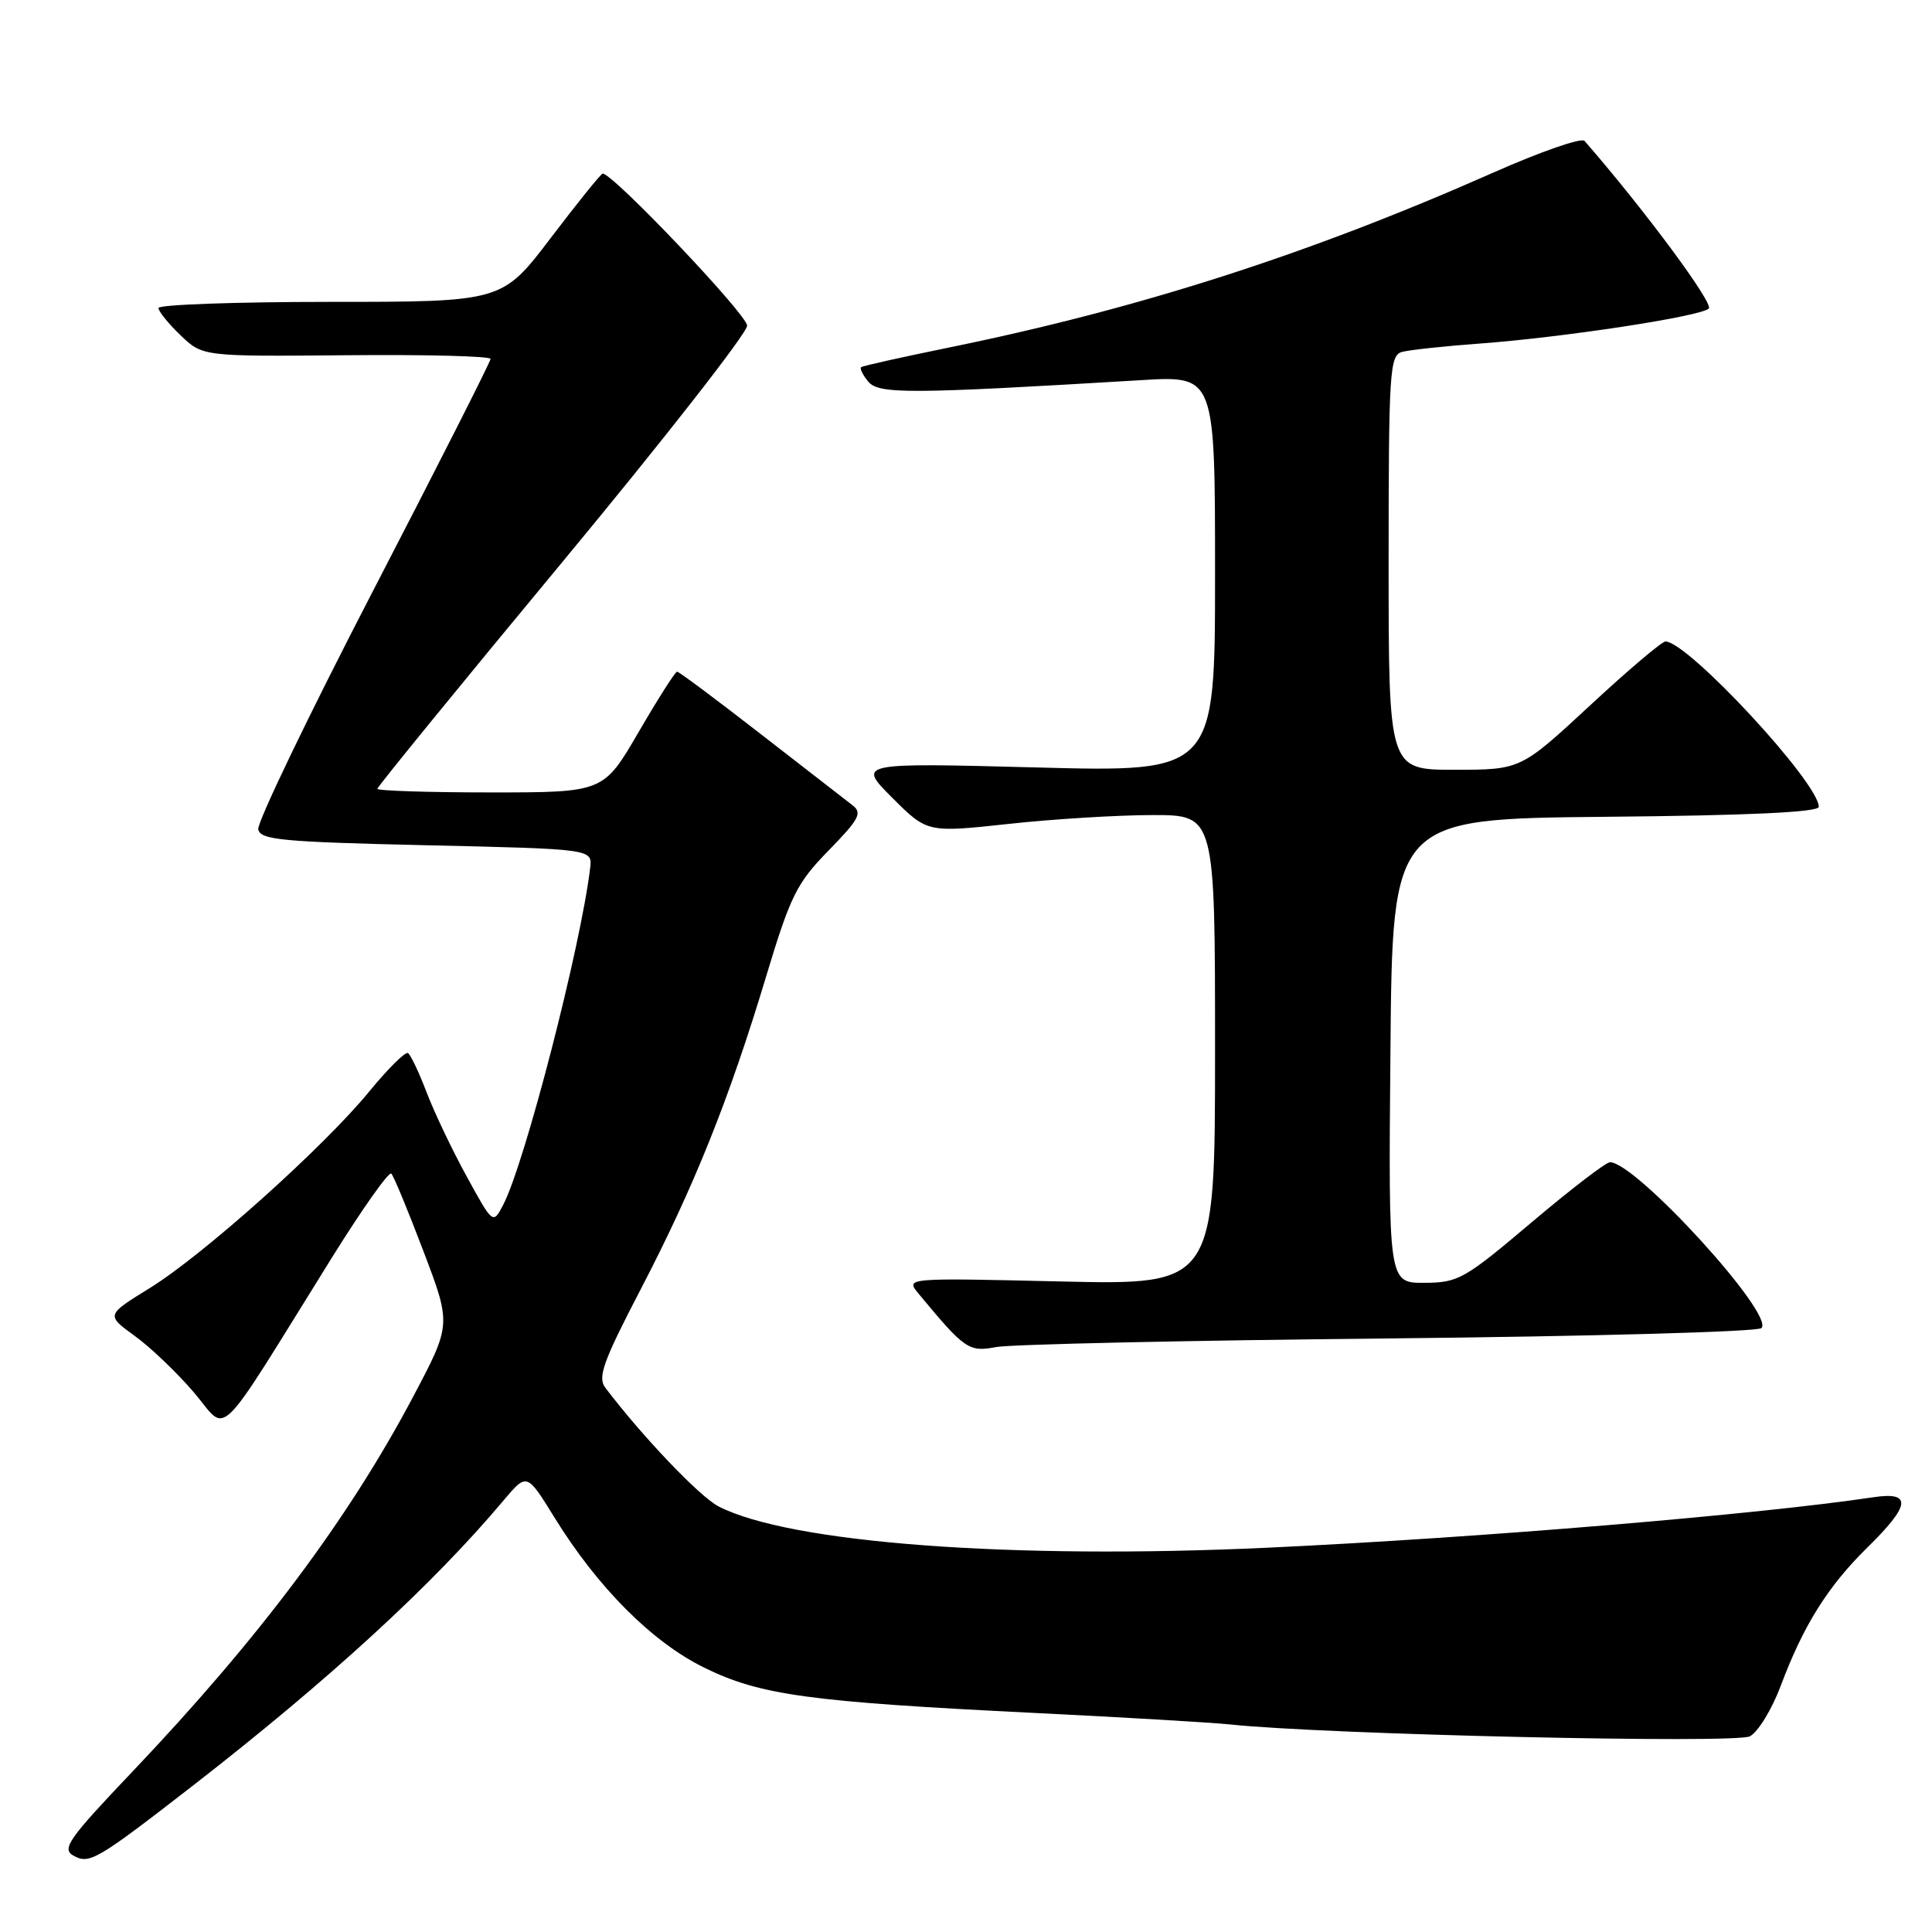 <?xml version="1.0" encoding="UTF-8" standalone="no"?>
<!DOCTYPE svg PUBLIC "-//W3C//DTD SVG 1.1//EN" "http://www.w3.org/Graphics/SVG/1.1/DTD/svg11.dtd" >
<svg xmlns="http://www.w3.org/2000/svg" xmlns:xlink="http://www.w3.org/1999/xlink" version="1.1" viewBox="0 0 256 256">
 <g >
 <path fill="currentColor"
d=" M 25.50 236.65 C 43.51 222.67 57.37 209.96 66.72 198.82 C 69.81 195.15 69.81 195.15 73.44 201.03 C 79.19 210.35 86.40 217.58 93.33 220.98 C 100.74 224.62 107.19 225.50 137.00 226.97 C 148.82 227.55 160.53 228.24 163.00 228.50 C 175.53 229.83 230.00 231.07 231.87 230.07 C 232.96 229.49 234.80 226.47 235.96 223.37 C 238.95 215.38 242.21 210.18 247.45 205.04 C 253.16 199.44 253.38 197.62 248.25 198.39 C 232.88 200.69 196.08 203.76 168.14 205.07 C 134.01 206.67 104.60 204.46 95.20 199.60 C 92.72 198.32 85.13 190.37 80.20 183.87 C 79.16 182.51 79.93 180.38 84.88 170.87 C 91.96 157.27 96.61 145.67 101.48 129.50 C 104.75 118.65 105.55 117.04 109.80 112.69 C 113.87 108.52 114.29 107.72 112.95 106.69 C 112.09 106.03 106.62 101.79 100.78 97.25 C 94.94 92.71 89.97 89.00 89.72 89.00 C 89.47 89.00 87.18 92.60 84.62 97.00 C 79.97 105.00 79.97 105.00 64.99 105.00 C 56.74 105.00 50.00 104.78 50.00 104.52 C 50.00 104.26 61.02 90.74 74.50 74.49 C 87.97 58.24 99.00 44.13 99.00 43.15 C 99.00 41.70 81.24 23.00 79.86 23.00 C 79.64 23.00 76.55 26.83 73.00 31.50 C 66.54 40.00 66.54 40.00 43.77 40.00 C 31.25 40.00 21.00 40.37 21.00 40.81 C 21.00 41.26 22.32 42.89 23.93 44.43 C 26.86 47.24 26.86 47.24 45.93 47.07 C 56.42 46.97 65.00 47.19 65.00 47.56 C 65.00 47.93 58.00 61.74 49.45 78.25 C 40.90 94.76 34.05 109.00 34.22 109.89 C 34.49 111.29 37.33 111.56 56.51 112.00 C 78.50 112.50 78.50 112.50 78.20 115.00 C 76.98 125.35 69.53 154.20 66.67 159.66 C 65.32 162.24 65.32 162.24 61.83 155.87 C 59.91 152.37 57.52 147.35 56.52 144.72 C 55.52 142.09 54.41 139.76 54.06 139.54 C 53.71 139.32 51.41 141.60 48.96 144.59 C 42.91 151.99 26.93 166.30 19.84 170.68 C 14.05 174.25 14.05 174.25 17.83 177.00 C 19.92 178.50 23.45 181.88 25.69 184.50 C 30.32 189.92 28.22 191.97 43.93 166.72 C 47.97 160.23 51.53 155.19 51.85 155.51 C 52.17 155.83 54.09 160.46 56.11 165.80 C 59.80 175.50 59.80 175.50 54.78 185.00 C 46.21 201.23 34.36 217.06 17.52 234.78 C 9.10 243.63 8.15 244.98 9.71 245.87 C 11.83 247.07 12.78 246.52 25.50 236.65 Z  M 184.00 177.35 C 210.68 177.08 232.91 176.47 233.40 175.98 C 235.21 174.21 216.76 154.00 213.33 154.00 C 212.80 154.00 208.12 157.59 202.93 161.98 C 194.04 169.50 193.23 169.96 188.74 169.98 C 183.97 170.00 183.97 170.00 184.24 139.25 C 184.50 108.50 184.50 108.50 212.75 108.23 C 231.72 108.06 241.00 107.62 241.00 106.91 C 241.00 103.71 223.64 85.00 220.68 85.00 C 220.21 85.00 215.70 88.82 210.66 93.50 C 201.50 101.99 201.50 101.99 192.75 102.00 C 184.00 102.00 184.00 102.00 184.00 74.57 C 184.00 49.30 184.14 47.10 185.75 46.64 C 186.71 46.37 191.32 45.87 196.00 45.53 C 207.04 44.72 225.24 41.95 226.42 40.89 C 227.13 40.25 217.91 27.80 209.96 18.67 C 209.56 18.21 204.12 20.10 197.87 22.87 C 173.44 33.69 150.88 40.93 125.50 46.10 C 119.45 47.34 114.32 48.48 114.11 48.65 C 113.89 48.82 114.32 49.68 115.05 50.57 C 116.45 52.24 120.43 52.22 151.25 50.37 C 161.00 49.78 161.00 49.78 161.00 76.05 C 161.00 102.32 161.00 102.32 137.30 101.69 C 113.60 101.07 113.60 101.07 118.23 105.71 C 122.87 110.34 122.87 110.34 133.68 109.17 C 139.63 108.52 148.21 108.00 152.75 108.00 C 161.00 108.00 161.00 108.00 161.00 139.14 C 161.00 170.27 161.00 170.27 140.49 169.80 C 119.98 169.32 119.98 169.32 121.71 171.41 C 127.85 178.82 128.37 179.18 132.00 178.49 C 133.93 178.13 157.32 177.61 184.00 177.35 Z "/>
</g>
</svg>
